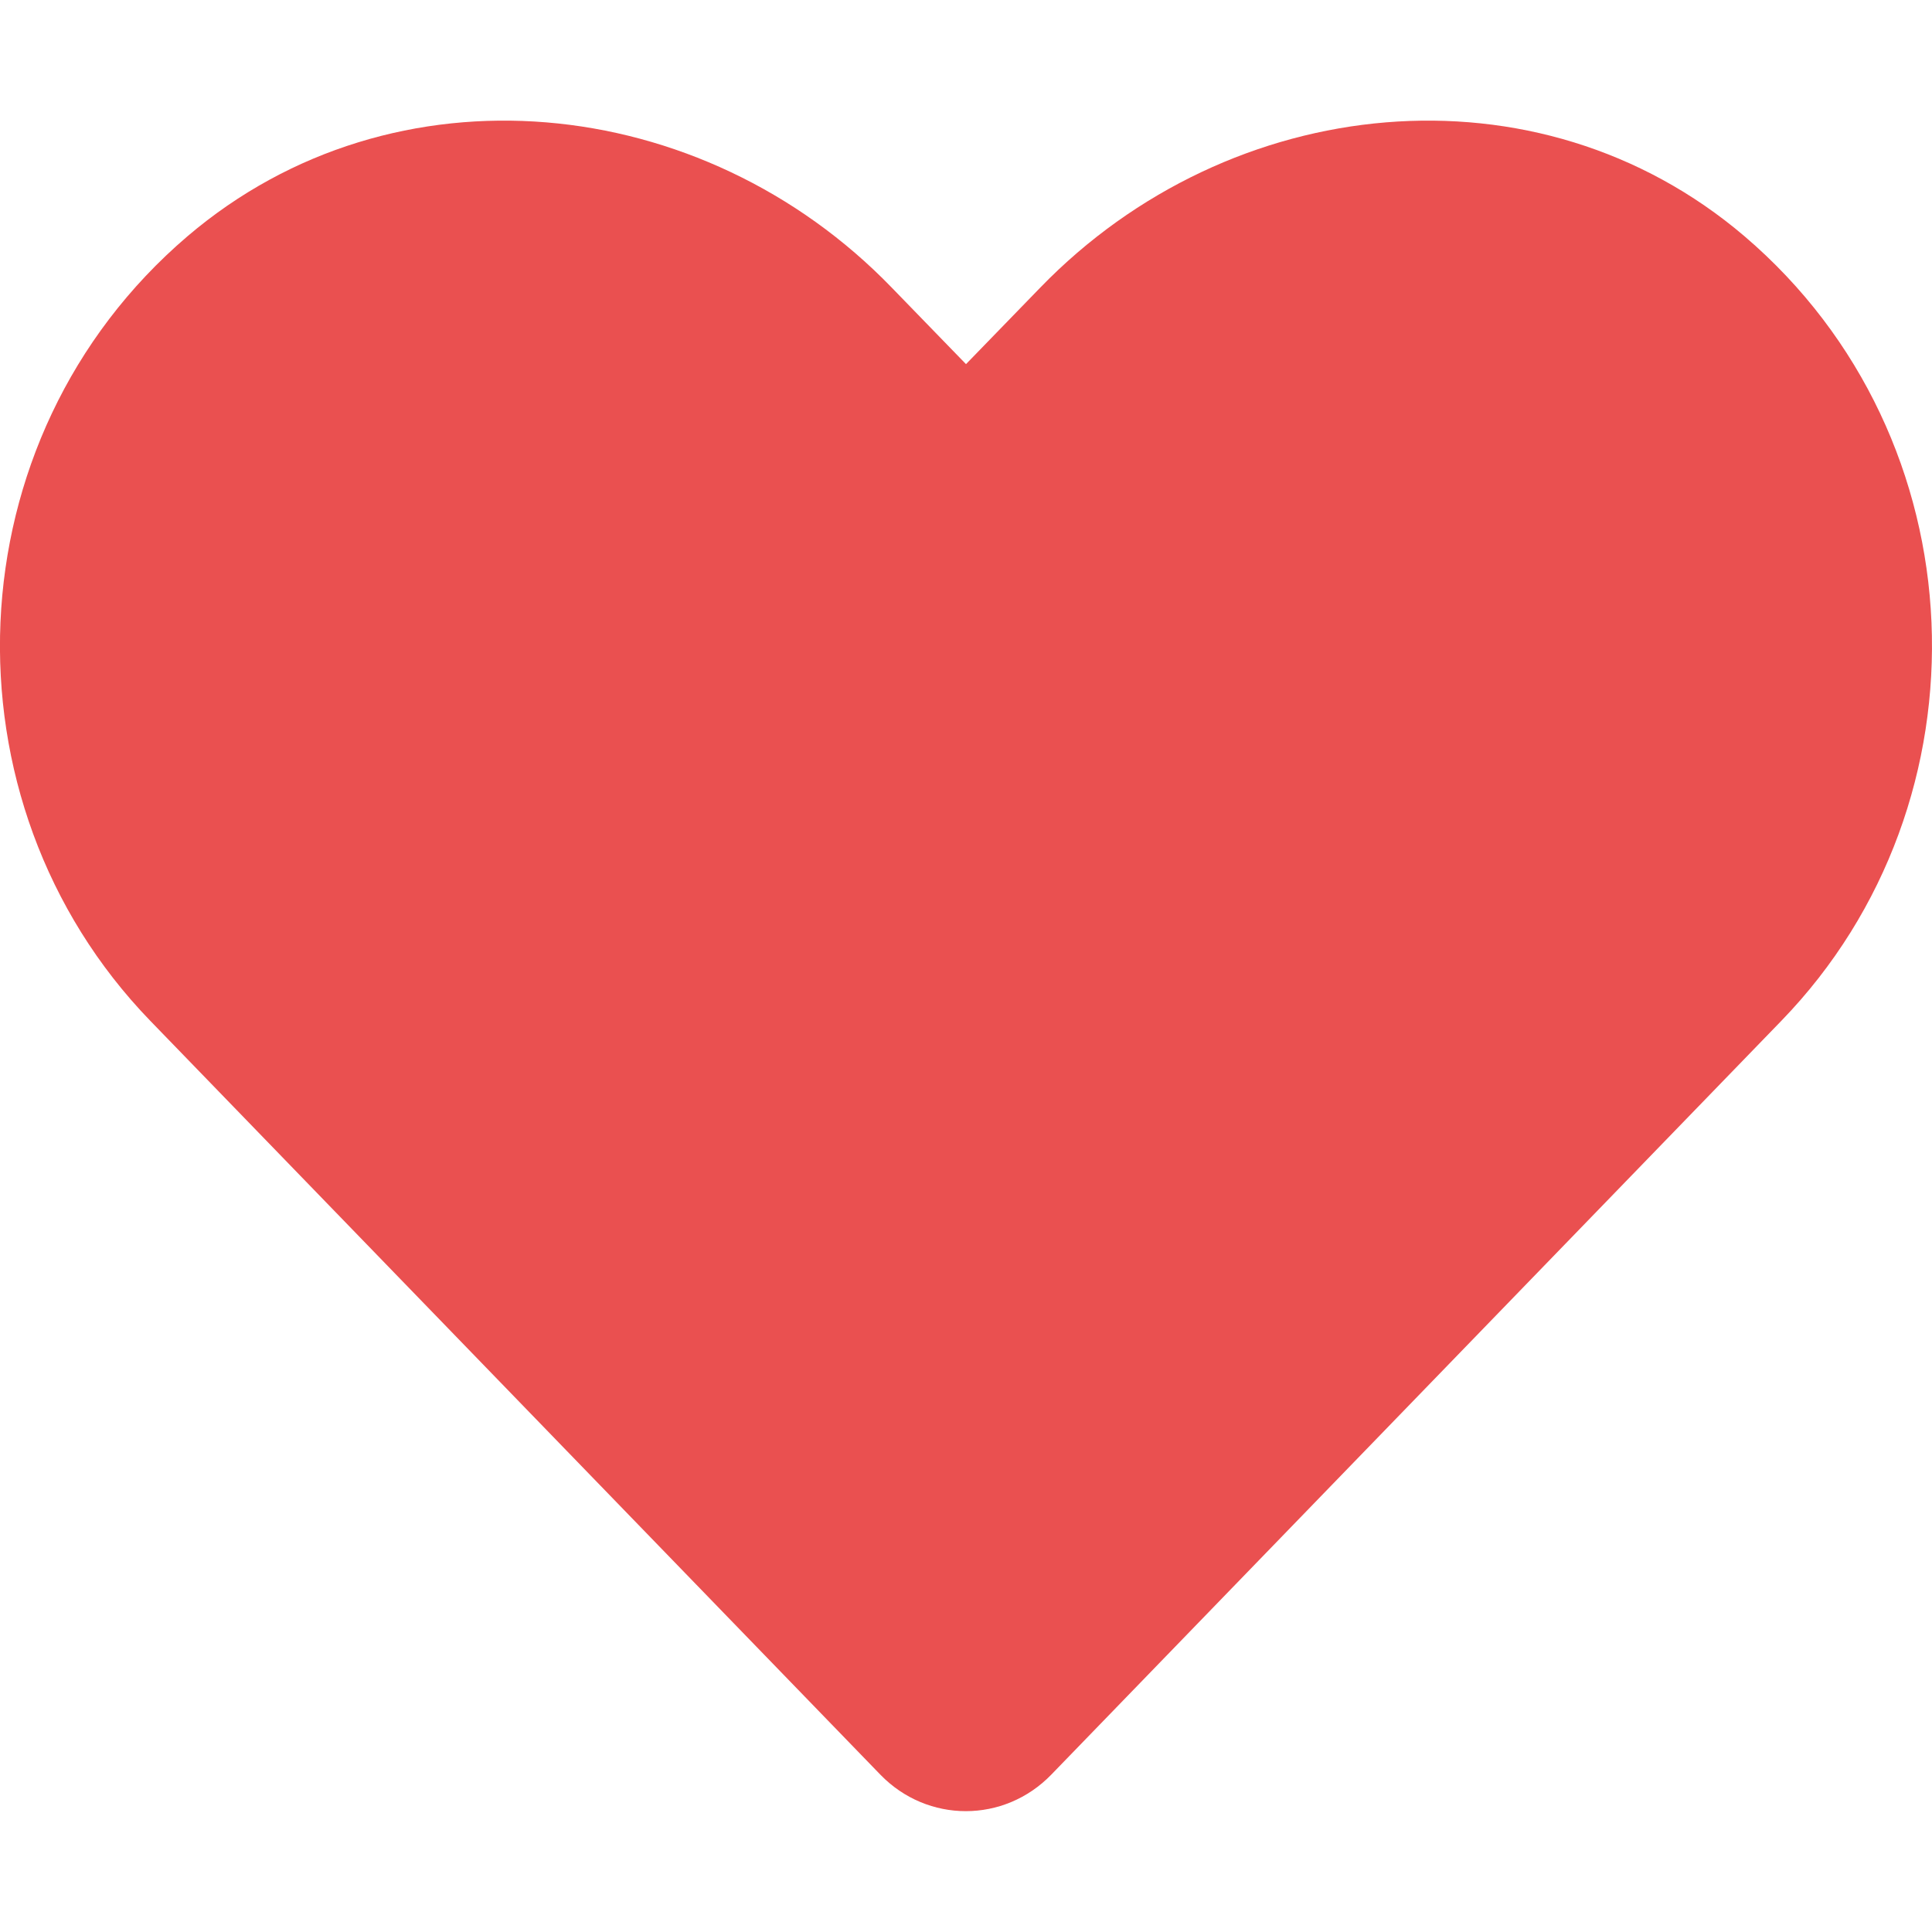 <svg width="200" height="200" viewBox="0 0 200 200" fill="none" xmlns="http://www.w3.org/2000/svg">
<g clip-path="url(#clip0_34_16)">
<path d="M180.586 24.453C159.18 6.211 127.344 9.492 107.695 29.766L100 37.695L92.305 29.766C72.695 9.492 40.82 6.211 19.414 24.453C-5.117 45.391 -6.406 82.969 15.547 105.664L91.133 183.711C96.016 188.75 103.945 188.75 108.828 183.711L184.414 105.664C206.406 82.969 205.117 45.391 180.586 24.453V24.453Z" fill="#EA5050"/>
</g>
<defs>
<clipPath id="clip0_34_16">
<rect width="200" height="200" fill="white"/>
</clipPath>
</defs>
</svg>
